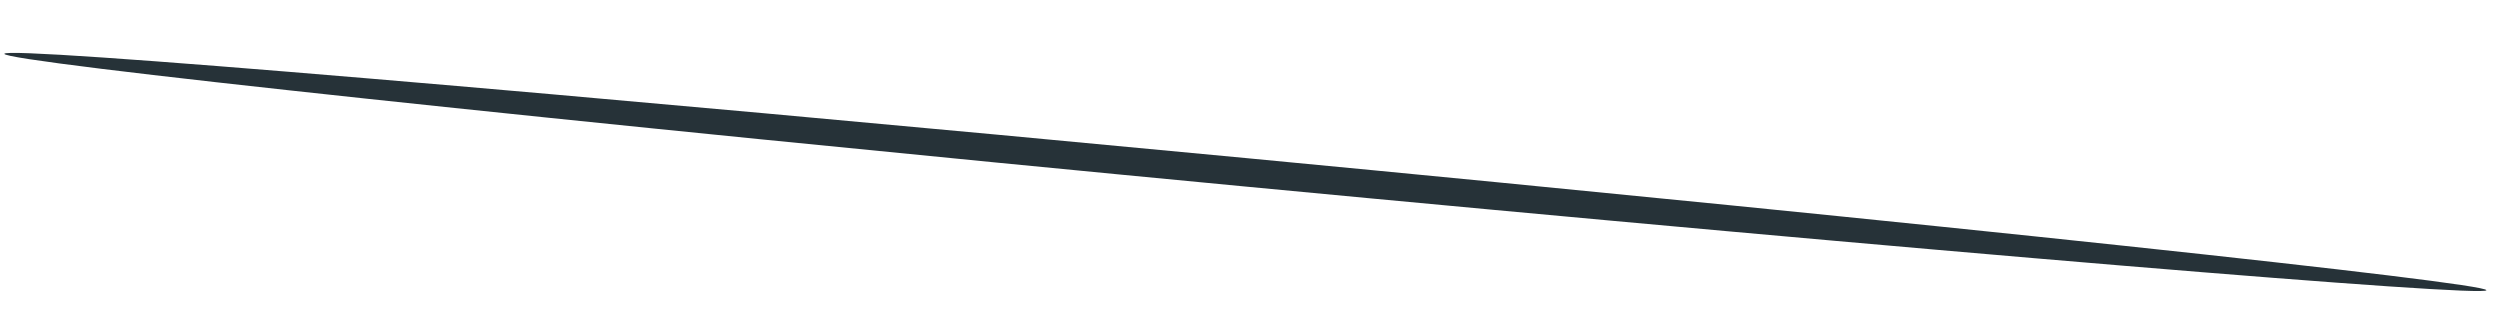 <?xml version="1.0" encoding="UTF-8" standalone="no"?><svg width='46' height='6' viewBox='0 0 46 6' fill='none' xmlns='http://www.w3.org/2000/svg'>
<path d='M45.75 5.34C45.75 5.48 35.5 4.63 22.89 3.43C10.28 2.23 0.06 1.14 0.08 0.99C0.1 0.84 10.32 1.71 22.94 2.91C35.56 4.11 45.76 5.2 45.75 5.34Z' fill='#263238'/>
</svg>
